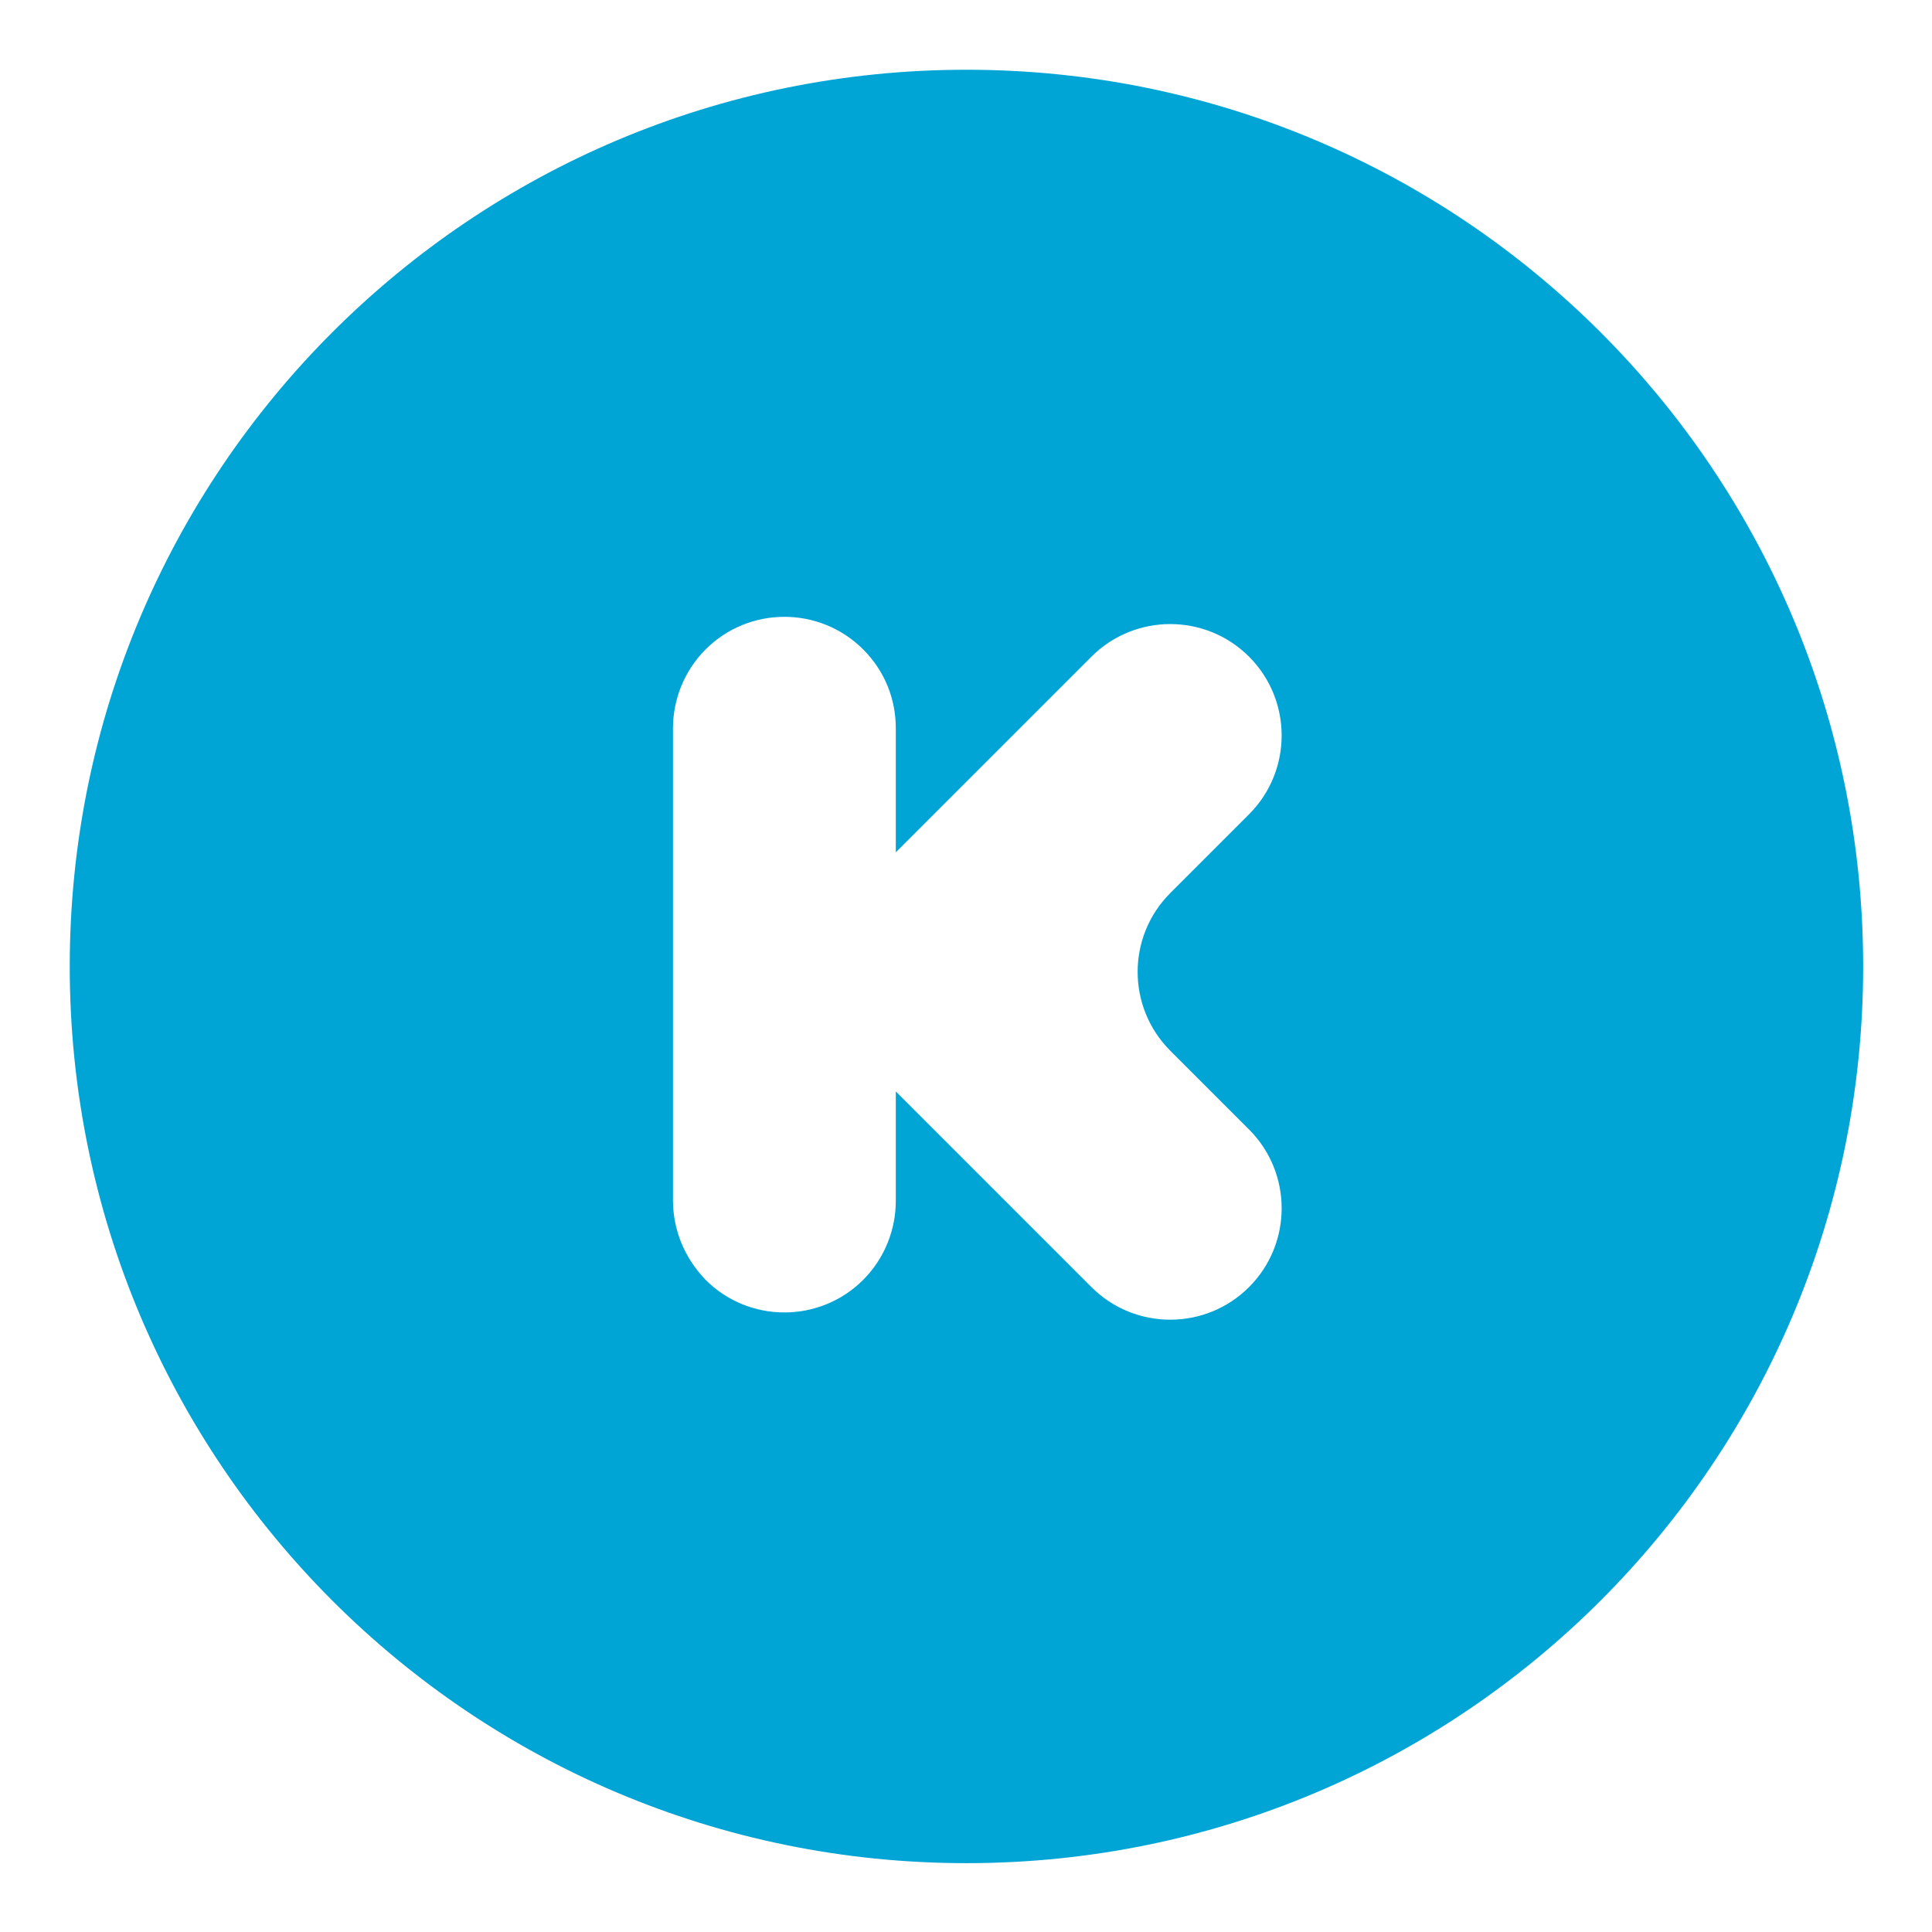 <?xml version="1.0" encoding="UTF-8"?>
<!DOCTYPE svg PUBLIC "-//W3C//DTD SVG 1.1//EN" "http://www.w3.org/Graphics/SVG/1.1/DTD/svg11.dtd">
<!-- Creator: CorelDRAW -->
<svg xmlns="http://www.w3.org/2000/svg" xml:space="preserve" width="2.133in" height="2.133in" style="shape-rendering:geometricPrecision; text-rendering:geometricPrecision; image-rendering:optimizeQuality; fill-rule:evenodd; clip-rule:evenodd"
viewBox="0 0 2.133 2.133"
 xmlns:xlink="http://www.w3.org/1999/xlink">
 <defs>
  <style type="text/css">
   <![CDATA[
    .fil0 {fill:#00A5D6}
   ]]>
  </style>
 </defs>
 <g id="Layer_x0020_1">
  <path class="fil0" d="M1.067 0.077c0.547,0 0.99,0.443 0.99,0.99 0,0.547 -0.443,0.99 -0.99,0.99 -0.547,0 -0.99,-0.443 -0.99,-0.99 0,-0.547 0.443,-0.99 0.99,-0.99zm0.312 1.17l0 -3.93701e-006 -0.087 -0.087c-0.048,-0.048 -0.048,-0.126 0,-0.174l0 -1.1811e-005 -7.87402e-006 7.87402e-006 0.087 -0.087 -3.93701e-006 0c0.048,-0.048 0.048,-0.126 0,-0.174 -0.048,-0.048 -0.126,-0.048 -0.174,0l-0.174 0.174 0 3.93701e-006 -0.042 0.042 0 -0.137c0,-0.032 -0.012,-0.063 -0.036,-0.087 -0.048,-0.048 -0.126,-0.048 -0.174,0 -0.024,0.024 -0.036,0.056 -0.036,0.087l0 0.521c-0,0.032 0.012,0.063 0.036,0.088 0.048,0.048 0.126,0.048 0.174,0 0.024,-0.024 0.036,-0.056 0.036,-0.087l0 -0.121 0.042 0.042 3.93701e-006 0 0.174 0.174c0.048,0.048 0.126,0.048 0.174,0 0.048,-0.048 0.048,-0.126 0,-0.174z"/>
 </g>
</svg>

